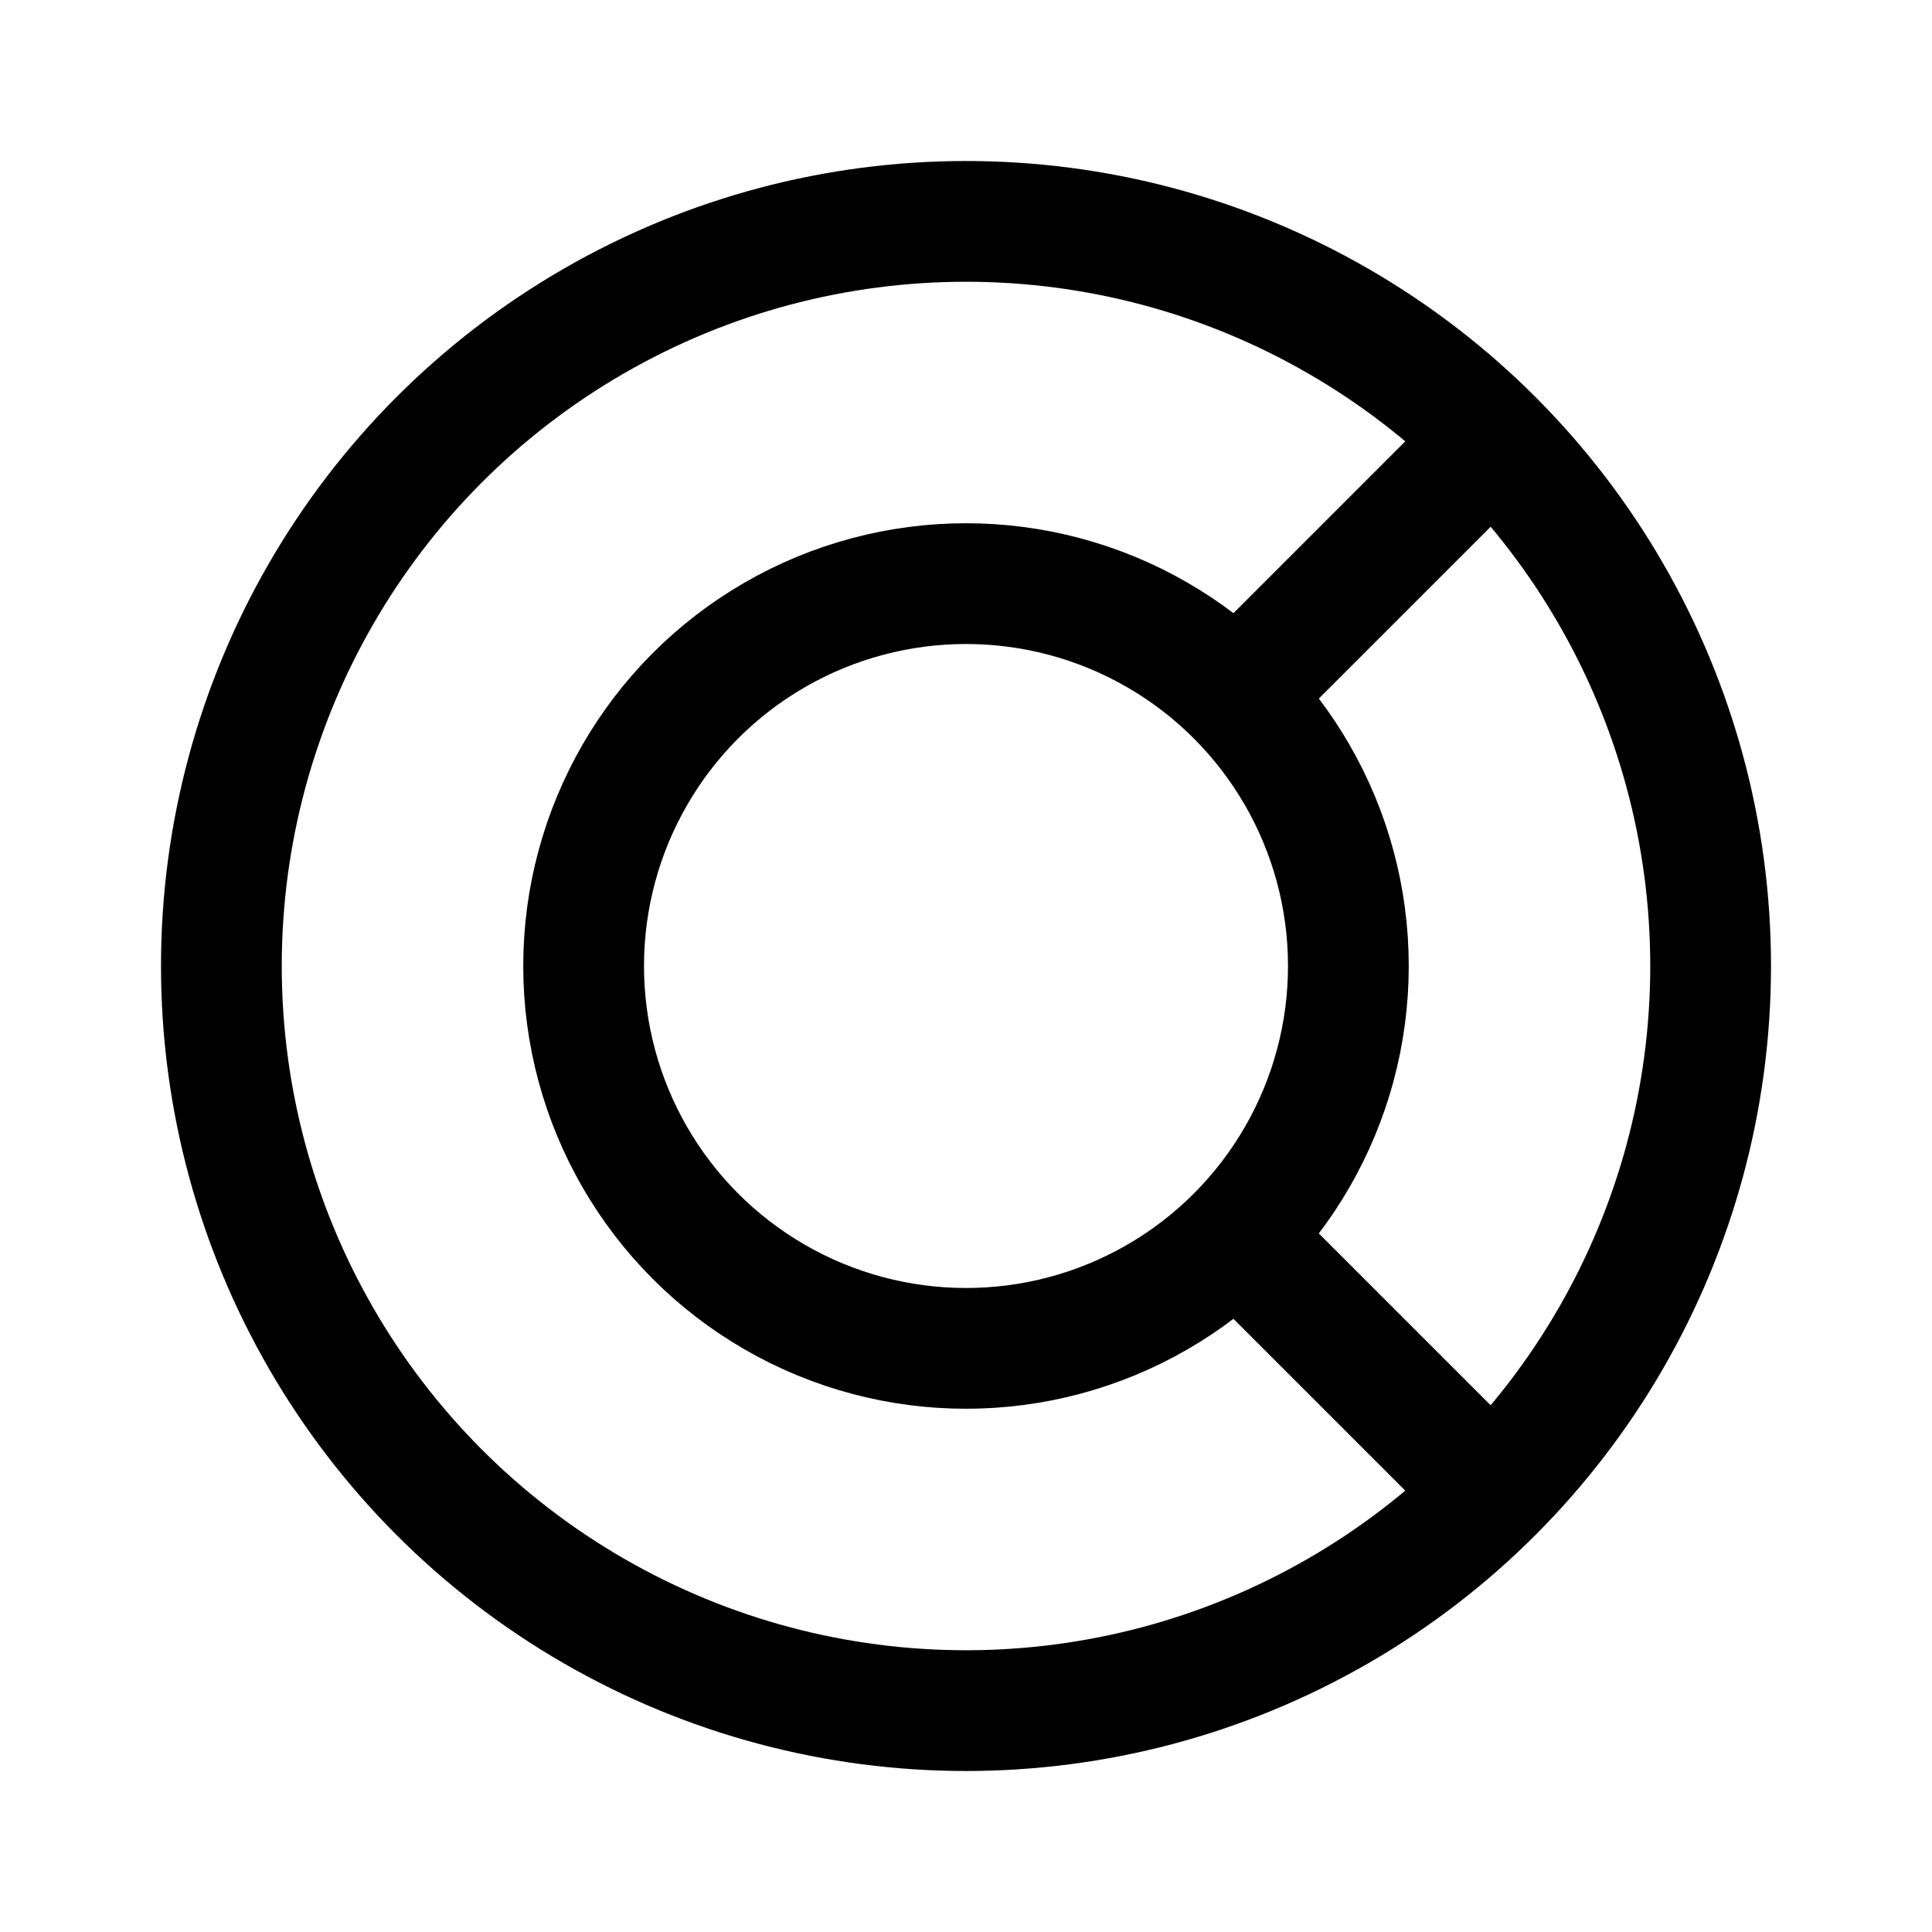 <svg width="192" height="192" viewBox="0 0 192 192" fill="none" xmlns="http://www.w3.org/2000/svg"><circle cx="96" cy="96" r="74" stroke="#000" stroke-width="12" stroke-linejoin="round"/><circle cx="96" cy="96" r="38" stroke="#000" stroke-width="12" stroke-linejoin="round"/><path d="m148 44-25 25m25 79-25-25" stroke="#000" stroke-width="12" stroke-linecap="round" stroke-linejoin="round"/></svg>